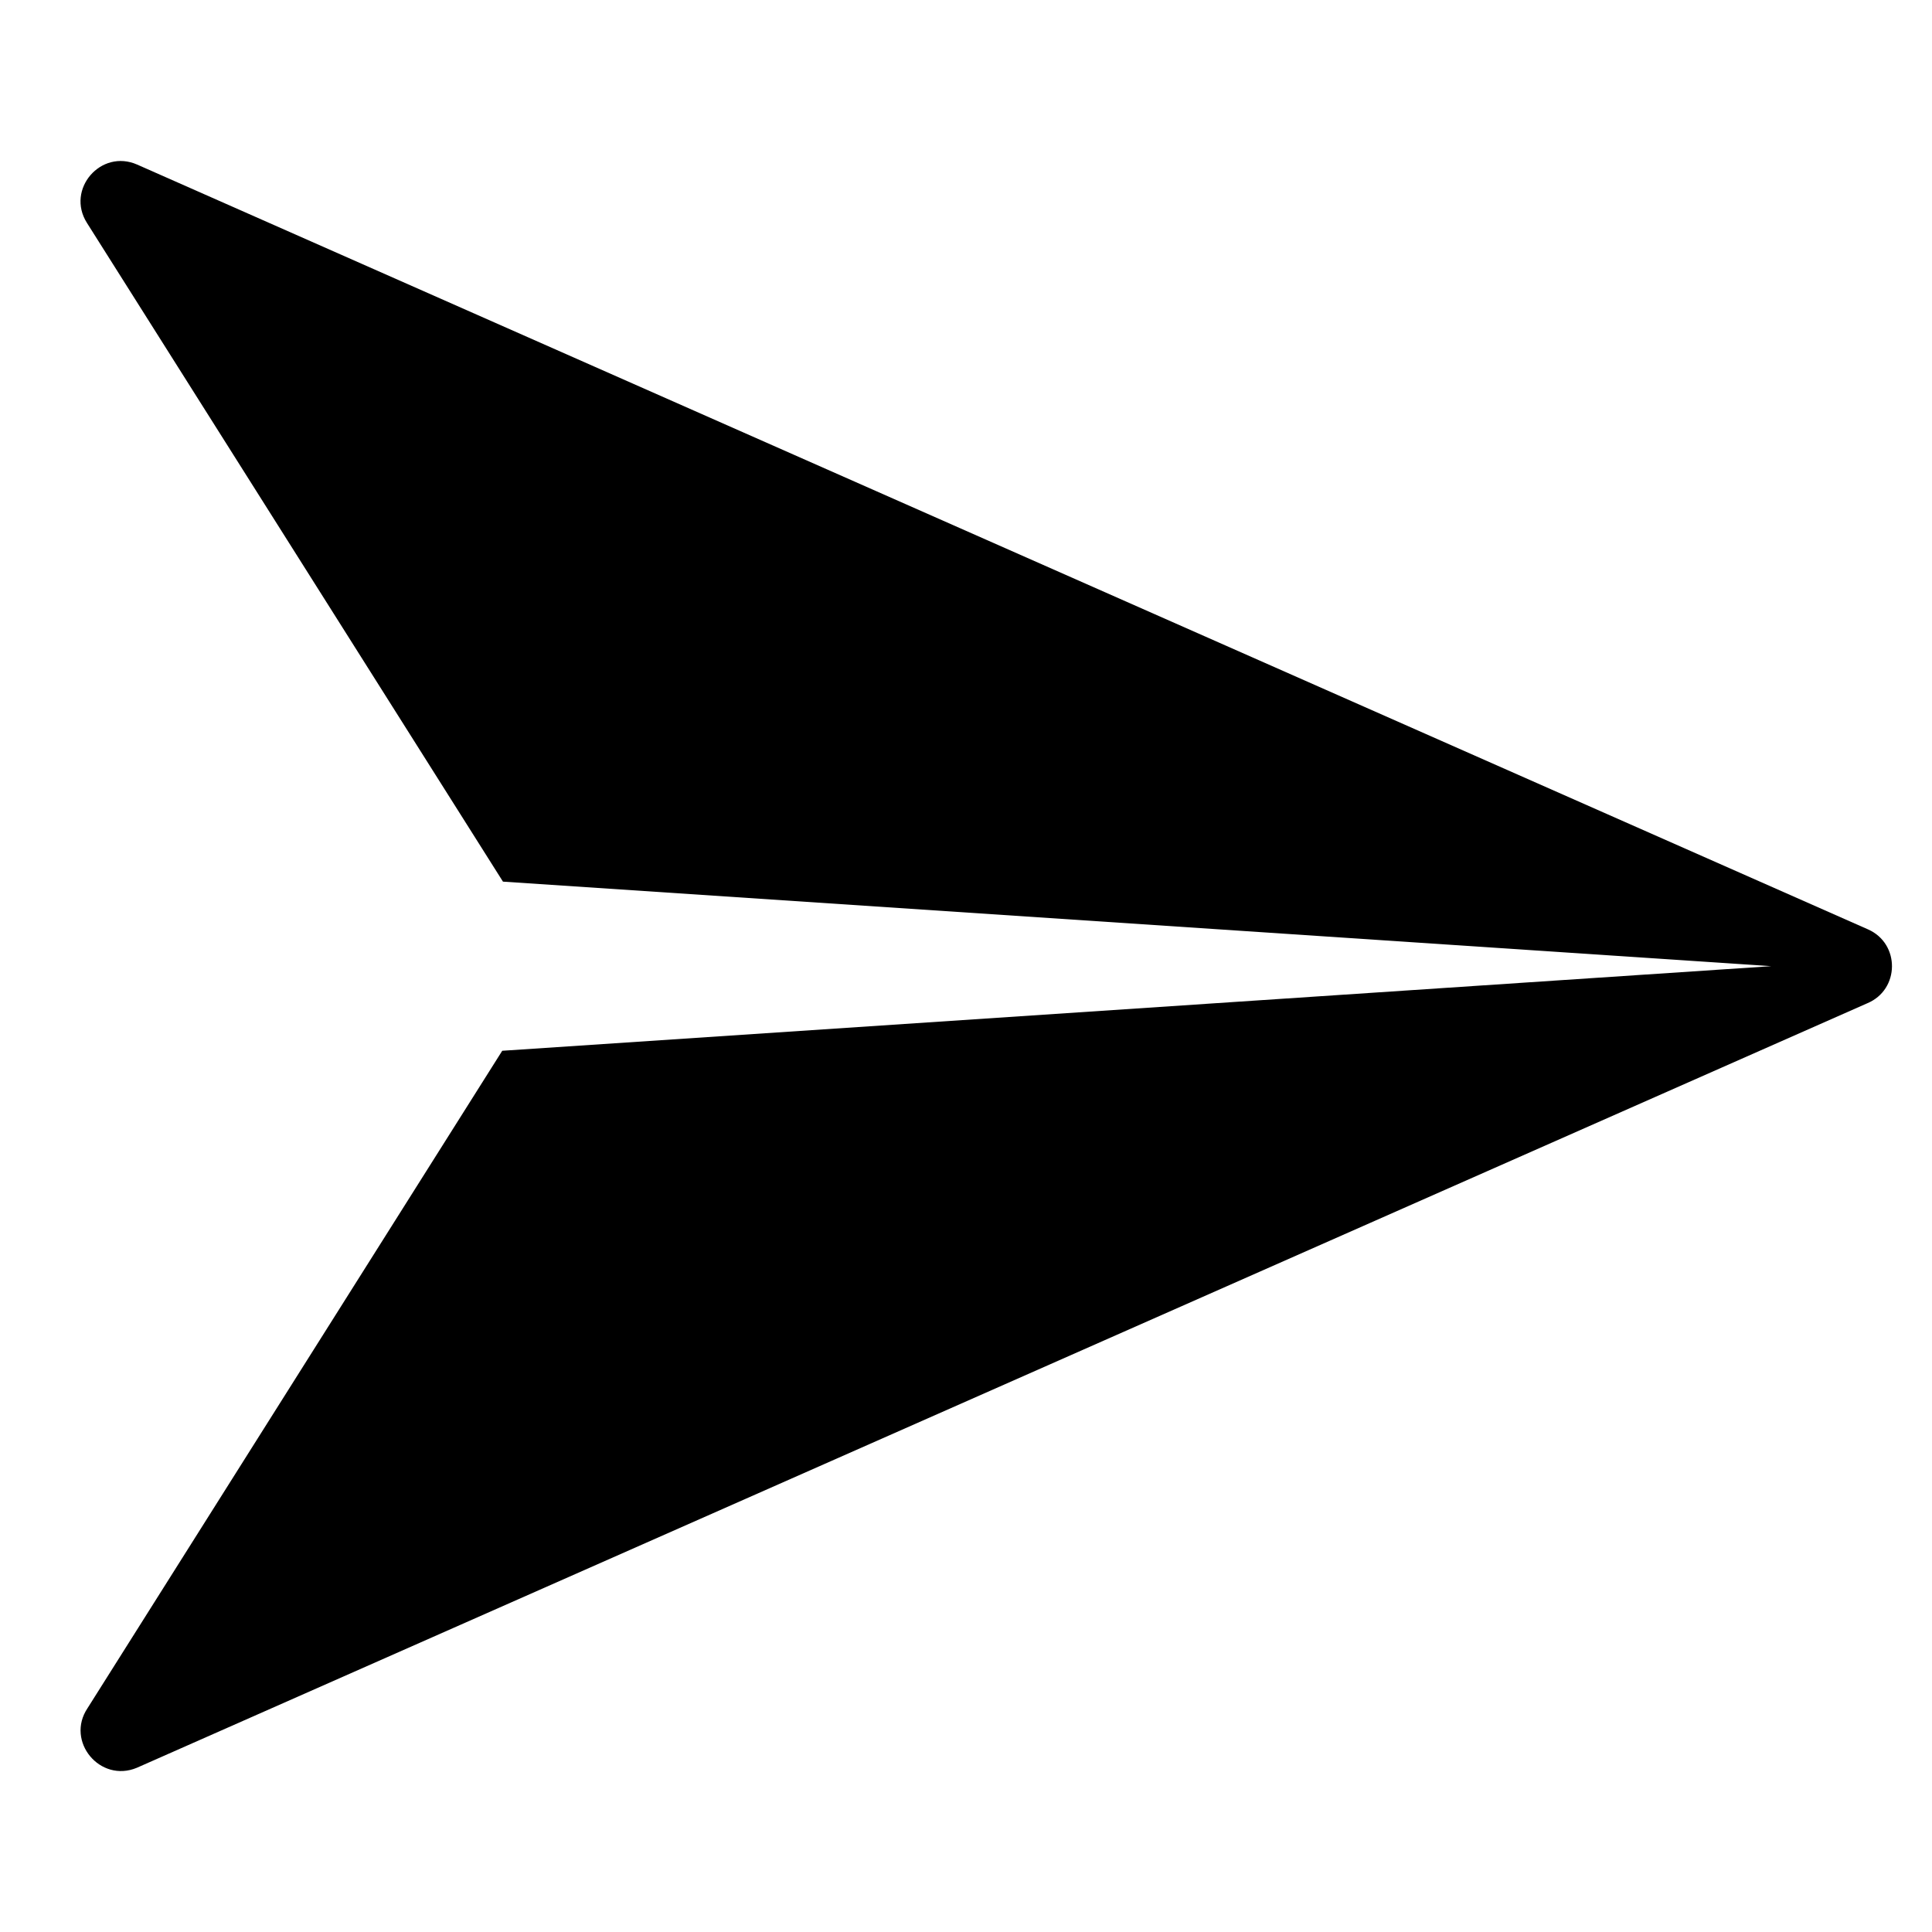 <svg xmlns="http://www.w3.org/2000/svg" xmlns:xlink="http://www.w3.org/1999/xlink" width="24px" height="24px" viewBox="0 0 24 24" version="1.1">
  <path d="M6.248,10.952 L1.08,2.769 C0.816,2.352 1.253,1.845 1.705,2.045 L23.205,11.545 C23.606,11.722 23.601,12.294 23.196,12.463 L1.7,21.96 C1.243,22.151 0.812,21.632 1.087,21.22 L6.239,13.053 L22.003,12.002 L6.248,10.952 Z"/>
</svg>
